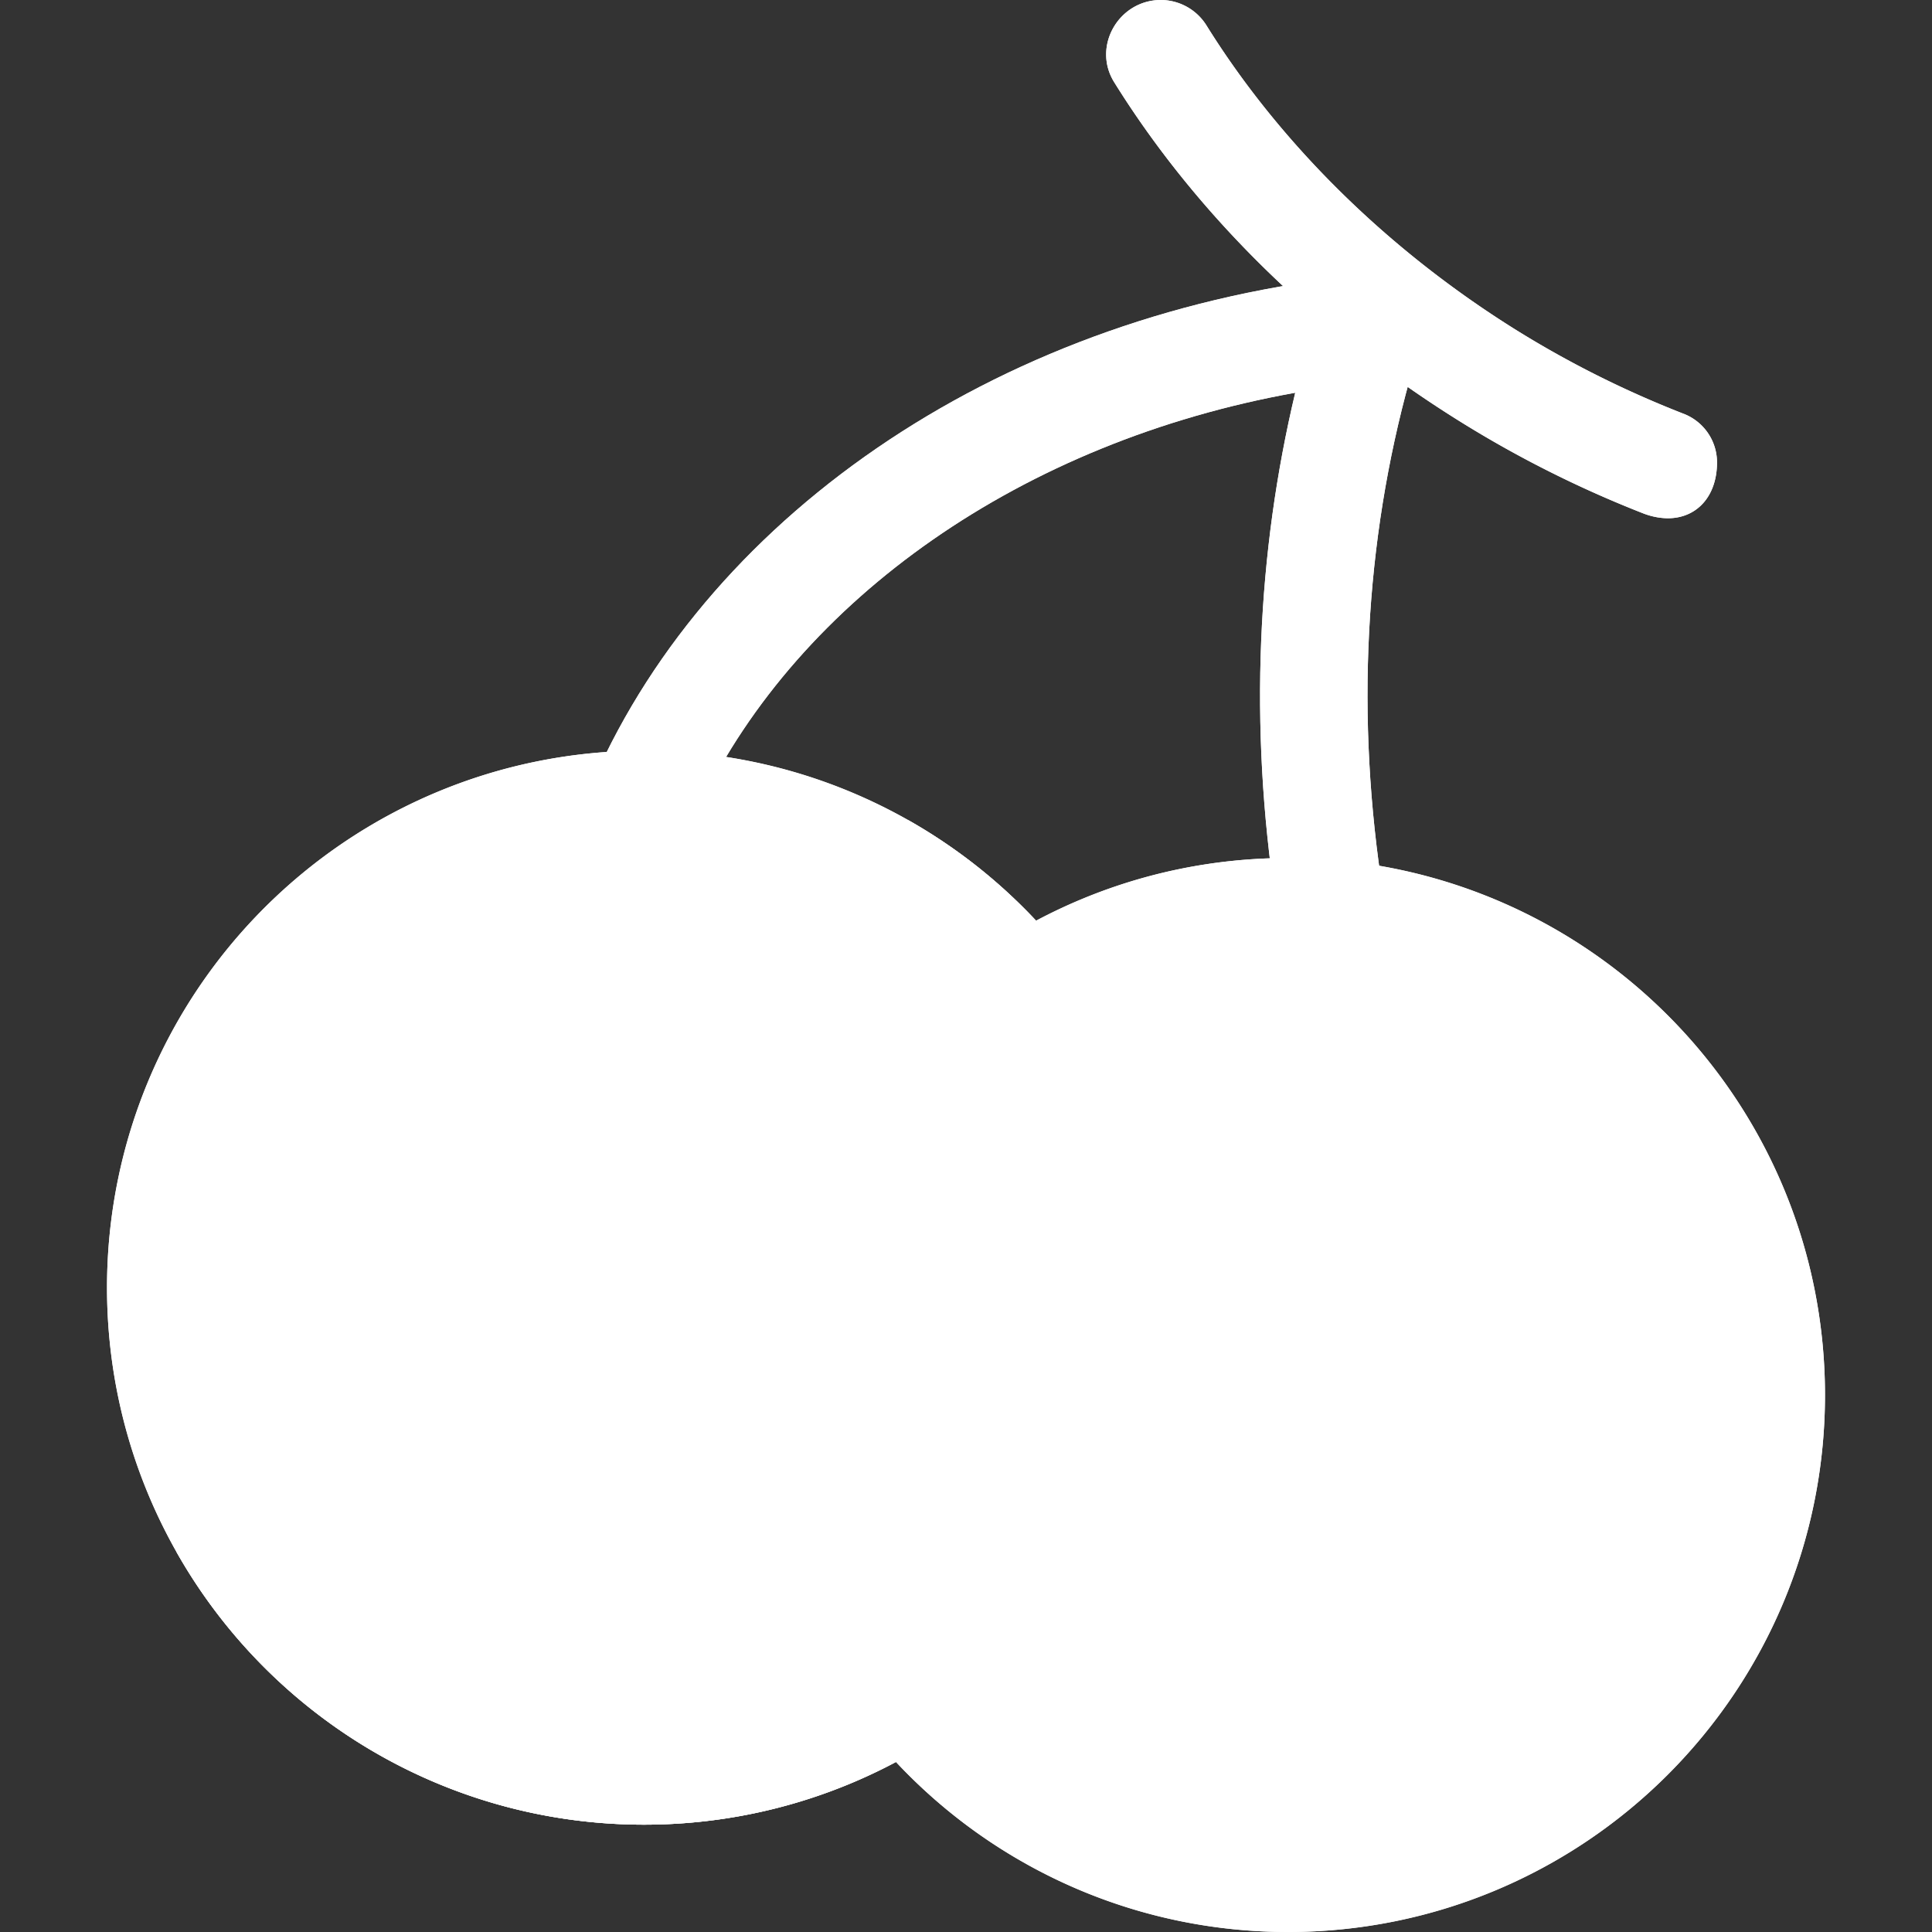 <?xml version="1.0" standalone="no"?><!DOCTYPE svg PUBLIC "-//W3C//DTD SVG 1.1//EN" "http://www.w3.org/Graphics/SVG/1.1/DTD/svg11.dtd"><svg t="1639210862148" class="icon" viewBox="0 0 1024 1024" version="1.1" xmlns="http://www.w3.org/2000/svg" p-id="4005" width="16" height="16" xmlns:xlink="http://www.w3.org/1999/xlink"><rect x="0" y="0" width="1024" height="1024" fill="#333333" stroke="none"/><defs><style type="text/css"></style></defs><path d="M682.665 739.385m-284.615 0a284.615 284.615 0 1 0 569.231 0 284.615 284.615 0 1 0-569.231 0Z" fill="#ffffff" p-id="4006"></path><path d="M682.665 529.118a210.267 210.267 0 1 1-148.697 61.57 208.885 208.885 0 0 1 148.697-61.57m0-74.349c-157.189 0-284.615 127.426-284.615 284.615s127.426 284.615 284.615 284.615 284.615-127.426 284.615-284.615-127.426-284.615-284.615-284.615z" fill="#ffffff" p-id="4007"></path><path d="M341.335 682.496m-284.615 0a284.615 284.615 0 1 0 569.231 0 284.615 284.615 0 1 0-569.231 0Z" fill="#ffffff" p-id="4008"></path><path d="M481.203 434.579a283.245 283.245 0 0 1 36.71 139.868c0 157.189-127.426 284.615-284.615 284.615A283.372 283.372 0 0 1 93.418 822.364 284.523 284.523 0 0 0 341.335 967.112c157.189 0 284.615-127.426 284.615-284.615a284.523 284.523 0 0 0-144.747-247.918z" fill="#ffffff" p-id="4009"></path><path d="M341.335 472.229a210.267 210.267 0 1 1-148.697 61.57 208.885 208.885 0 0 1 148.697-61.57m0-74.349c-157.189 0-284.615 127.426-284.615 284.615s127.426 284.615 284.615 284.615 284.615-127.426 284.615-284.615-127.426-284.615-284.615-284.615z" fill="#ffffff" p-id="4010"></path><path d="M767.829 199.696l-28.45-57.469-33.387-0.755c-0.767 2.149-1.359 4.391-2.103 6.552-185.871 24.396-337.519 133.595-394.756 278.644h62.011c52.706-109.455 170.769-192.563 315.366-218.48-20.097 84.304-24.605 176.264-10.269 270.512l57.074-3.81c-15.044-94.399-9.956-188.009 13.94-274.032 6.819-0.441 13.638-0.987 20.574-1.162z" fill="#ffffff" p-id="4011"></path><path d="M736.312 141.413l2.974 0.79-2.974-0.79z m-30.343 0c-0.767 2.149-1.359 4.391-2.103 6.552-185.871 24.396-337.519 133.595-394.756 278.644h62.011c52.706-109.455 170.769-192.563 315.366-218.48-20.097 84.304-24.605 176.264-10.269 270.512l57.074-3.81c-15.044-94.399-9.956-188.009 13.94-274.032 6.854-0.441 13.673-0.987 20.608-1.162l-28.45-57.469-33.387-0.755z m33.317 0.732z m0 0z m0 0z m0 0z m0 0z m0 0z m0 0z m0 0z m0 0z m0 0z m0 0z m0 0z m0 0z m0 0z m0 0z" fill="#ffffff" p-id="4012"></path><path d="M910.055 244.967a27.637 27.637 0 0 0-17.832-25.697A538.063 538.063 0 0 1 802.529 174.254c-69.934-43.854-125.591-100.626-162.905-160.5A28.624 28.624 0 0 0 615.31 0c-22.316 0-36.57 24.57-24.791 43.529 41.635 66.972 103.391 129.761 181.794 178.901a590.699 590.699 0 0 0 98.256 49.523c21.747 8.527 39.498-3.636 39.498-26.998z" fill="#ffffff" p-id="4013"></path><path d="M615.31 0c-22.316 0-36.57 24.57-24.791 43.529 41.635 66.972 103.391 129.761 181.794 178.901a590.699 590.699 0 0 0 98.256 49.523 36.895 36.895 0 0 0 13.441 2.73c15.16 0 26.045-11.431 26.045-29.728a27.637 27.637 0 0 0-17.832-25.697A538.063 538.063 0 0 1 802.529 174.254c-69.934-43.854-125.591-100.626-162.905-160.5A28.624 28.624 0 0 0 615.31 0z" fill="#ffffff" p-id="4014"></path></svg>